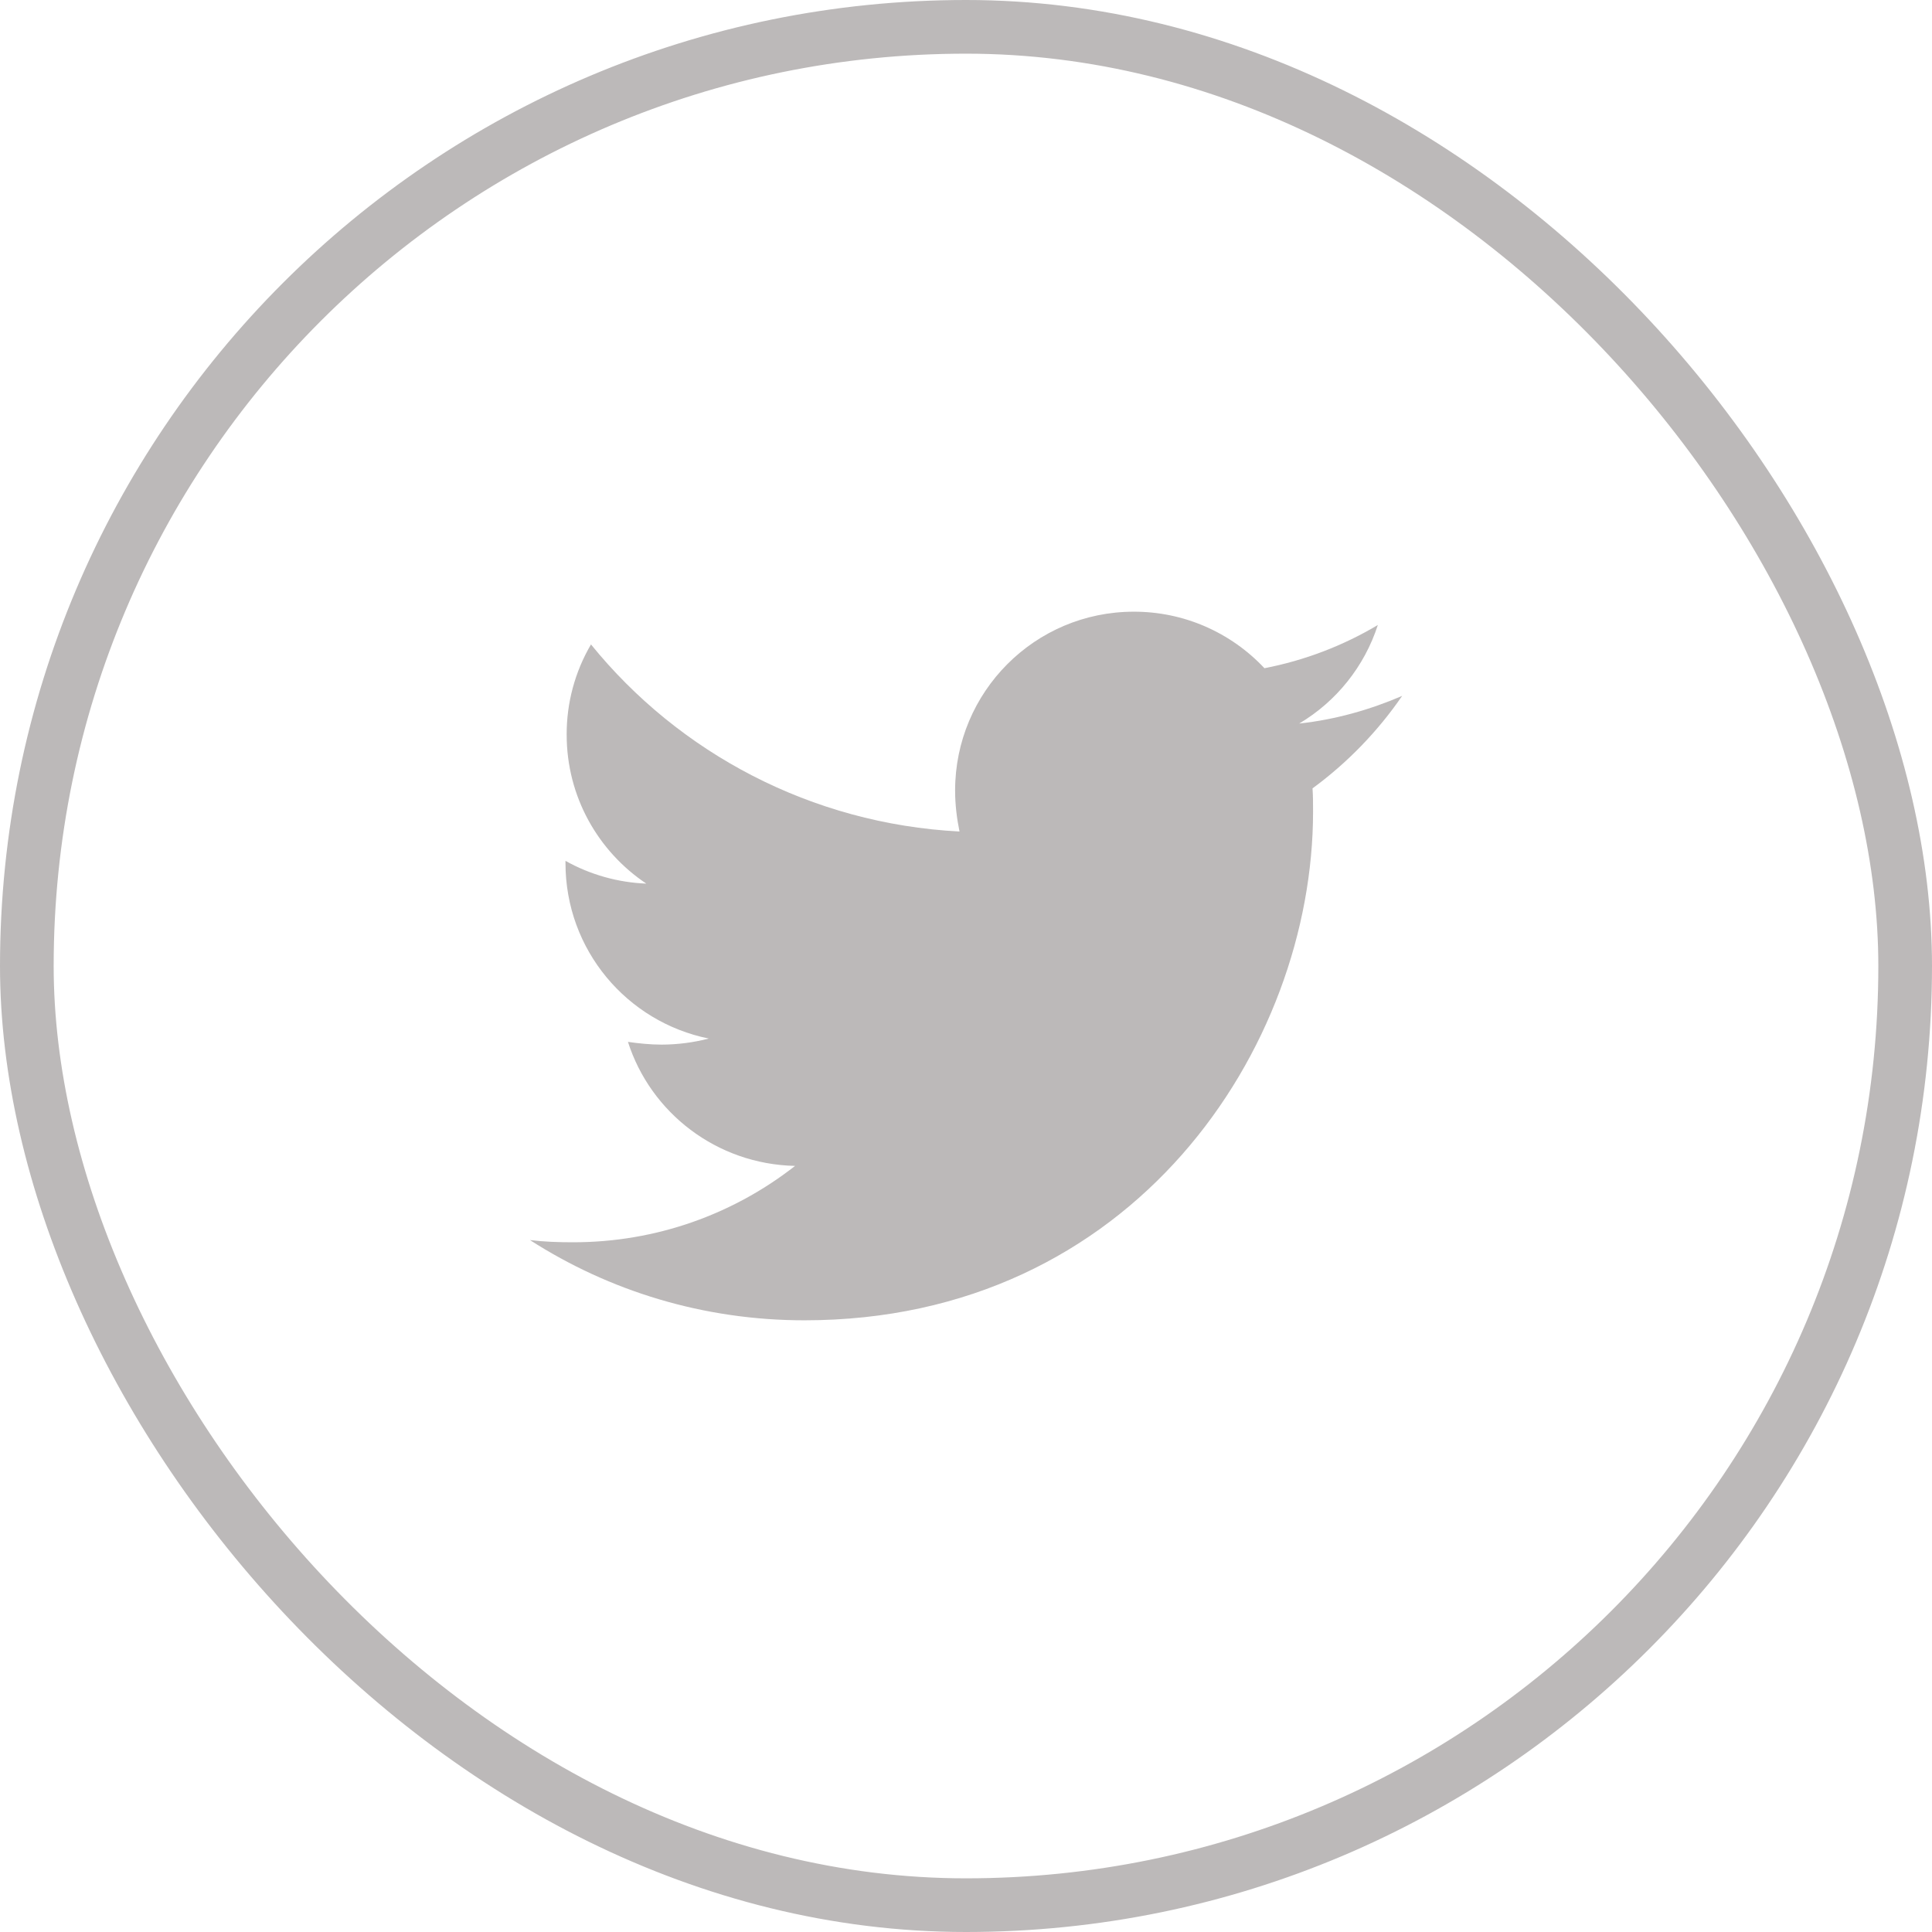 <svg width="36" height="36" viewBox="0 0 36 36" fill="none" xmlns="http://www.w3.org/2000/svg">
<path d="M26.127 12.967C25.529 13.225 24.879 13.41 24.209 13.482C24.904 13.069 25.425 12.416 25.674 11.646C25.021 12.035 24.306 12.307 23.561 12.451C23.249 12.118 22.872 11.853 22.453 11.671C22.035 11.49 21.583 11.397 21.127 11.398C19.281 11.398 17.797 12.895 17.797 14.73C17.797 14.988 17.828 15.246 17.879 15.494C15.115 15.35 12.65 14.029 11.012 12.008C10.713 12.518 10.557 13.098 10.559 13.69C10.559 14.846 11.146 15.865 12.043 16.465C11.515 16.444 10.999 16.299 10.537 16.041V16.082C10.537 17.701 11.682 19.043 13.207 19.352C12.921 19.426 12.626 19.464 12.33 19.465C12.113 19.465 11.908 19.443 11.701 19.414C12.123 20.734 13.352 21.693 14.815 21.725C13.67 22.621 12.236 23.148 10.68 23.148C10.4 23.148 10.143 23.139 9.875 23.107C11.352 24.055 13.104 24.602 14.99 24.602C21.115 24.602 24.467 19.527 24.467 15.123C24.467 14.979 24.467 14.834 24.457 14.69C25.105 14.215 25.674 13.627 26.127 12.967Z" fill="#BCB9B9"/>
<rect x="0.5" y="0.5" width="35" height="35" rx="17.5" stroke="#BCB9B9"/>
</svg>

